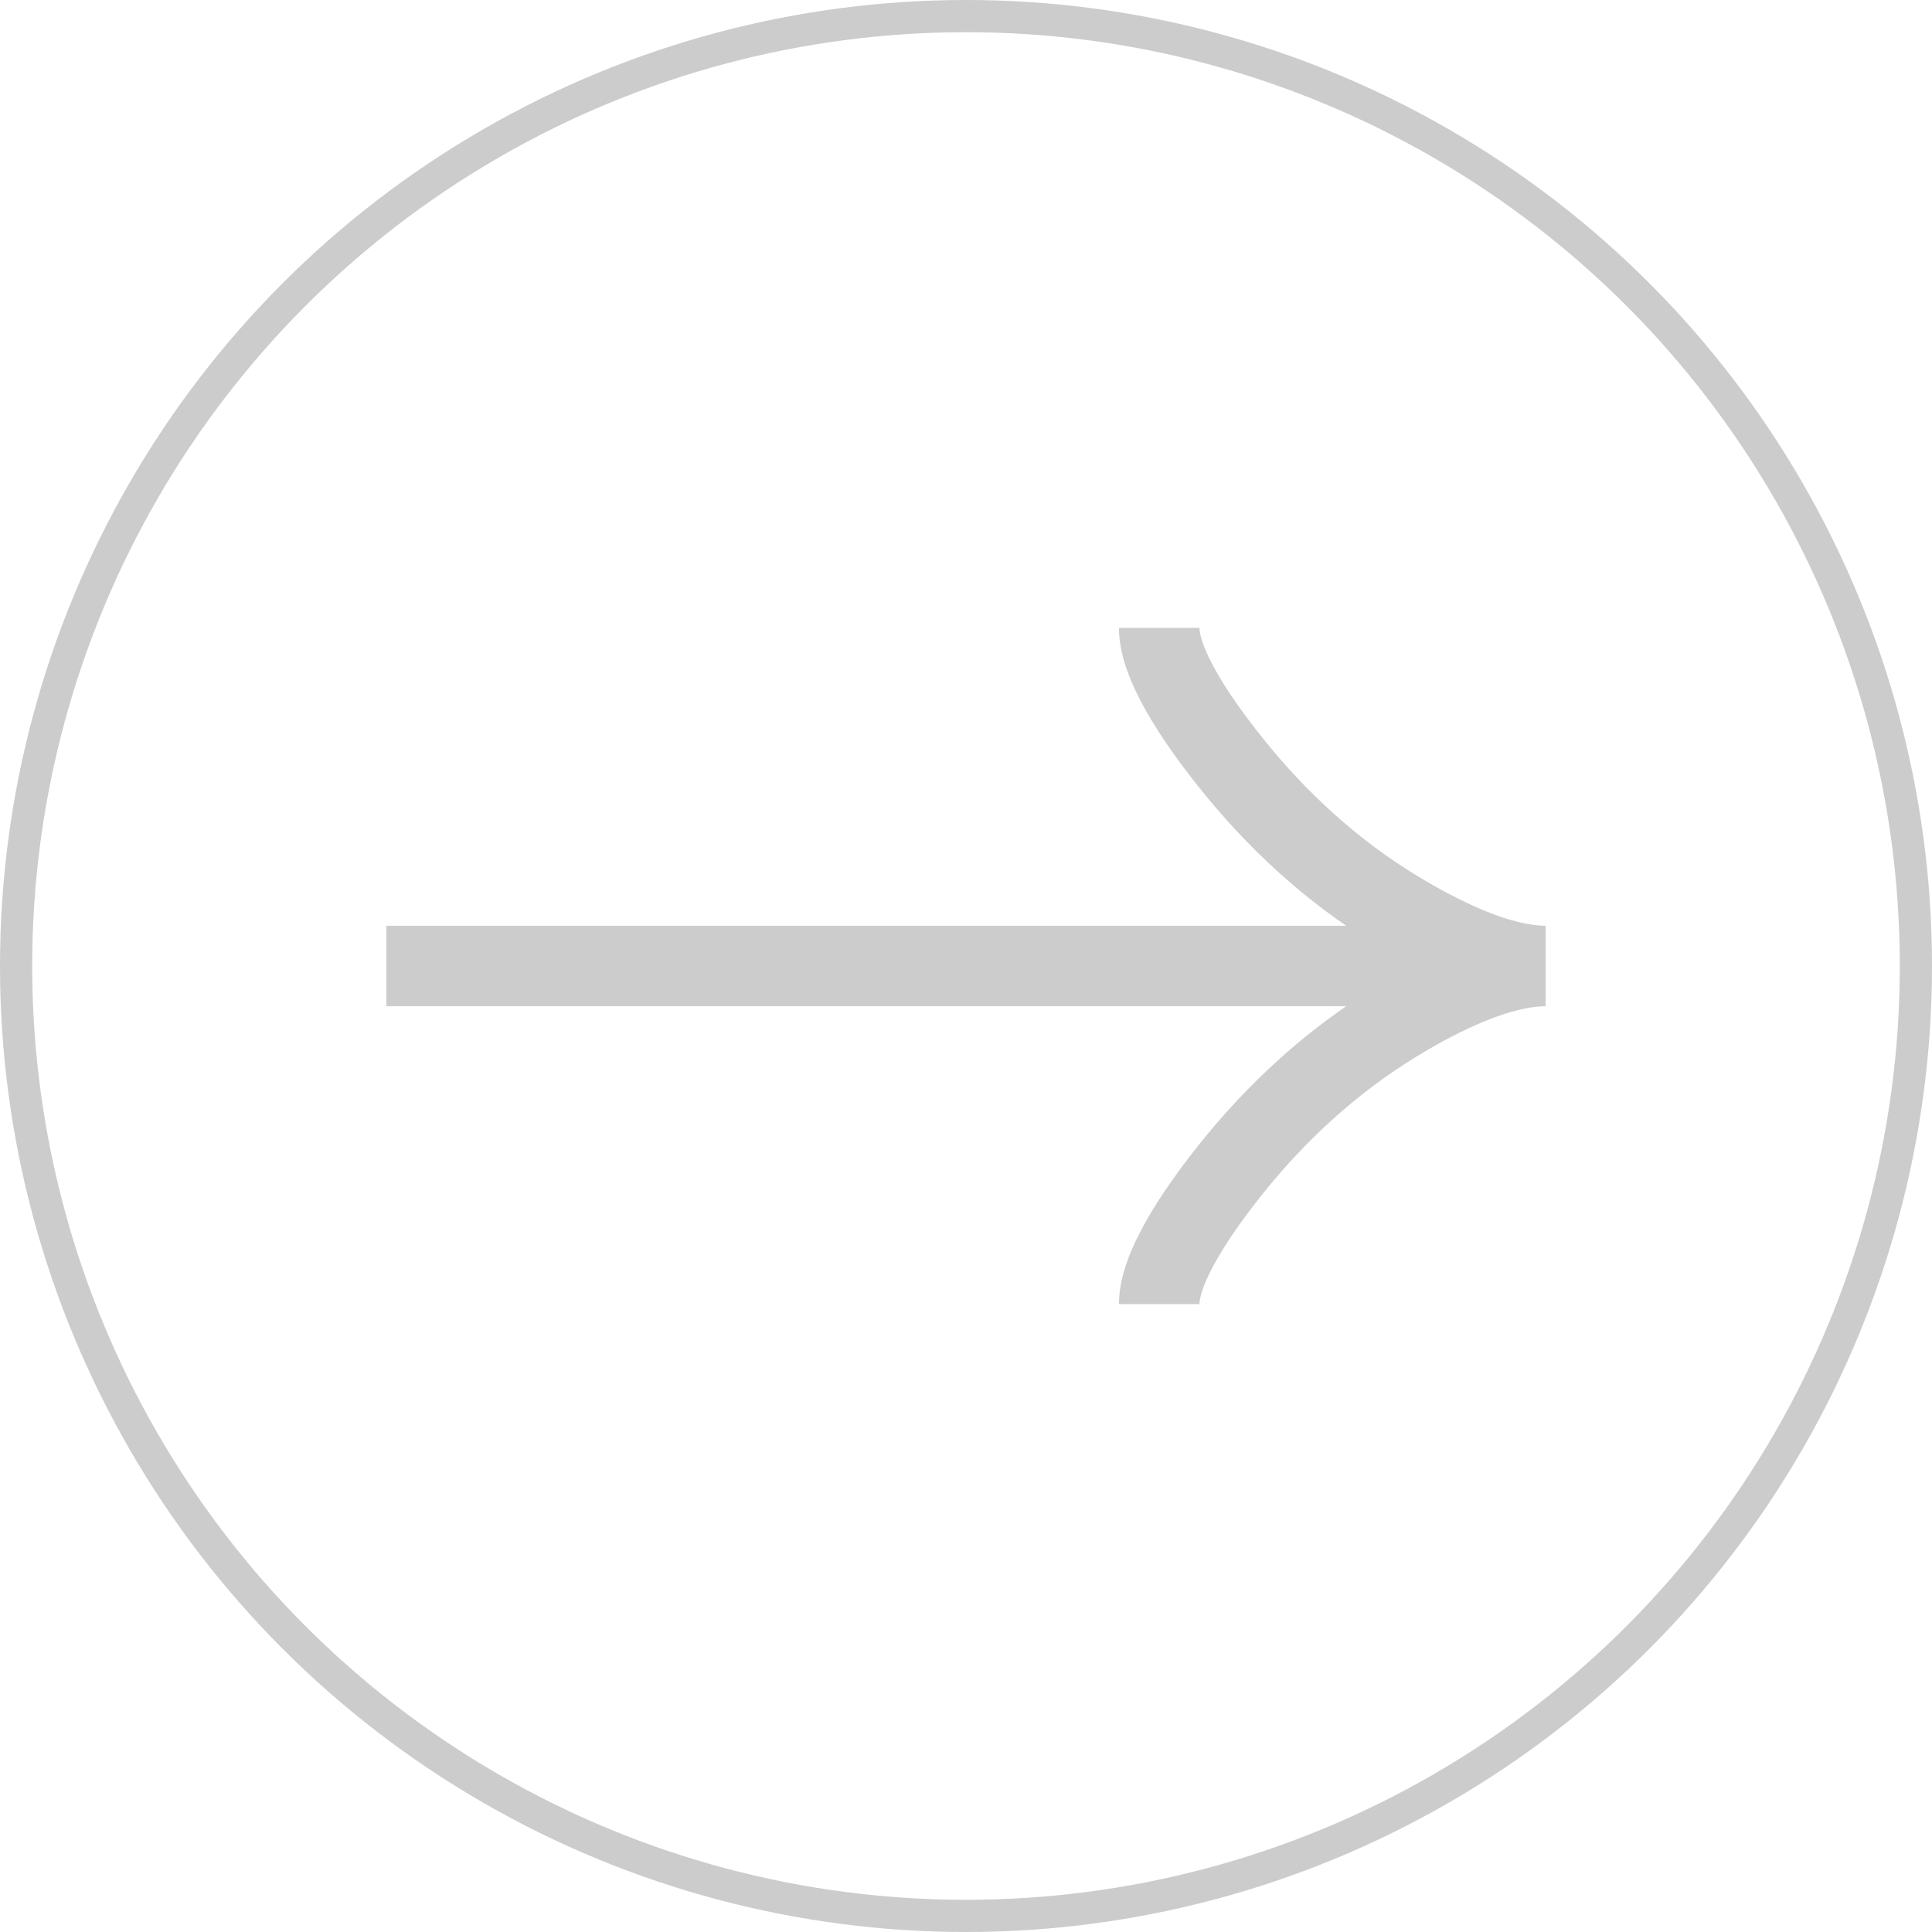 <svg width="60" height="60" viewBox="0 0 60 60" fill="none" xmlns="http://www.w3.org/2000/svg">
<path d="M36 19.5C36 20.613 37.099 22.275 38.212 23.67C39.644 25.47 41.353 27.04 43.314 28.239C44.784 29.137 46.566 30 48 30M48 30C46.566 30 44.782 30.862 43.314 31.761C41.353 32.961 39.644 34.531 38.212 36.328C37.099 37.725 36 39.39 36 40.5M48 30L12 30" stroke="#CCCCCC" stroke-width="2.5"/>
<circle cx="30" cy="30" r="29.5" stroke="#CCCCCC"/>
</svg>
